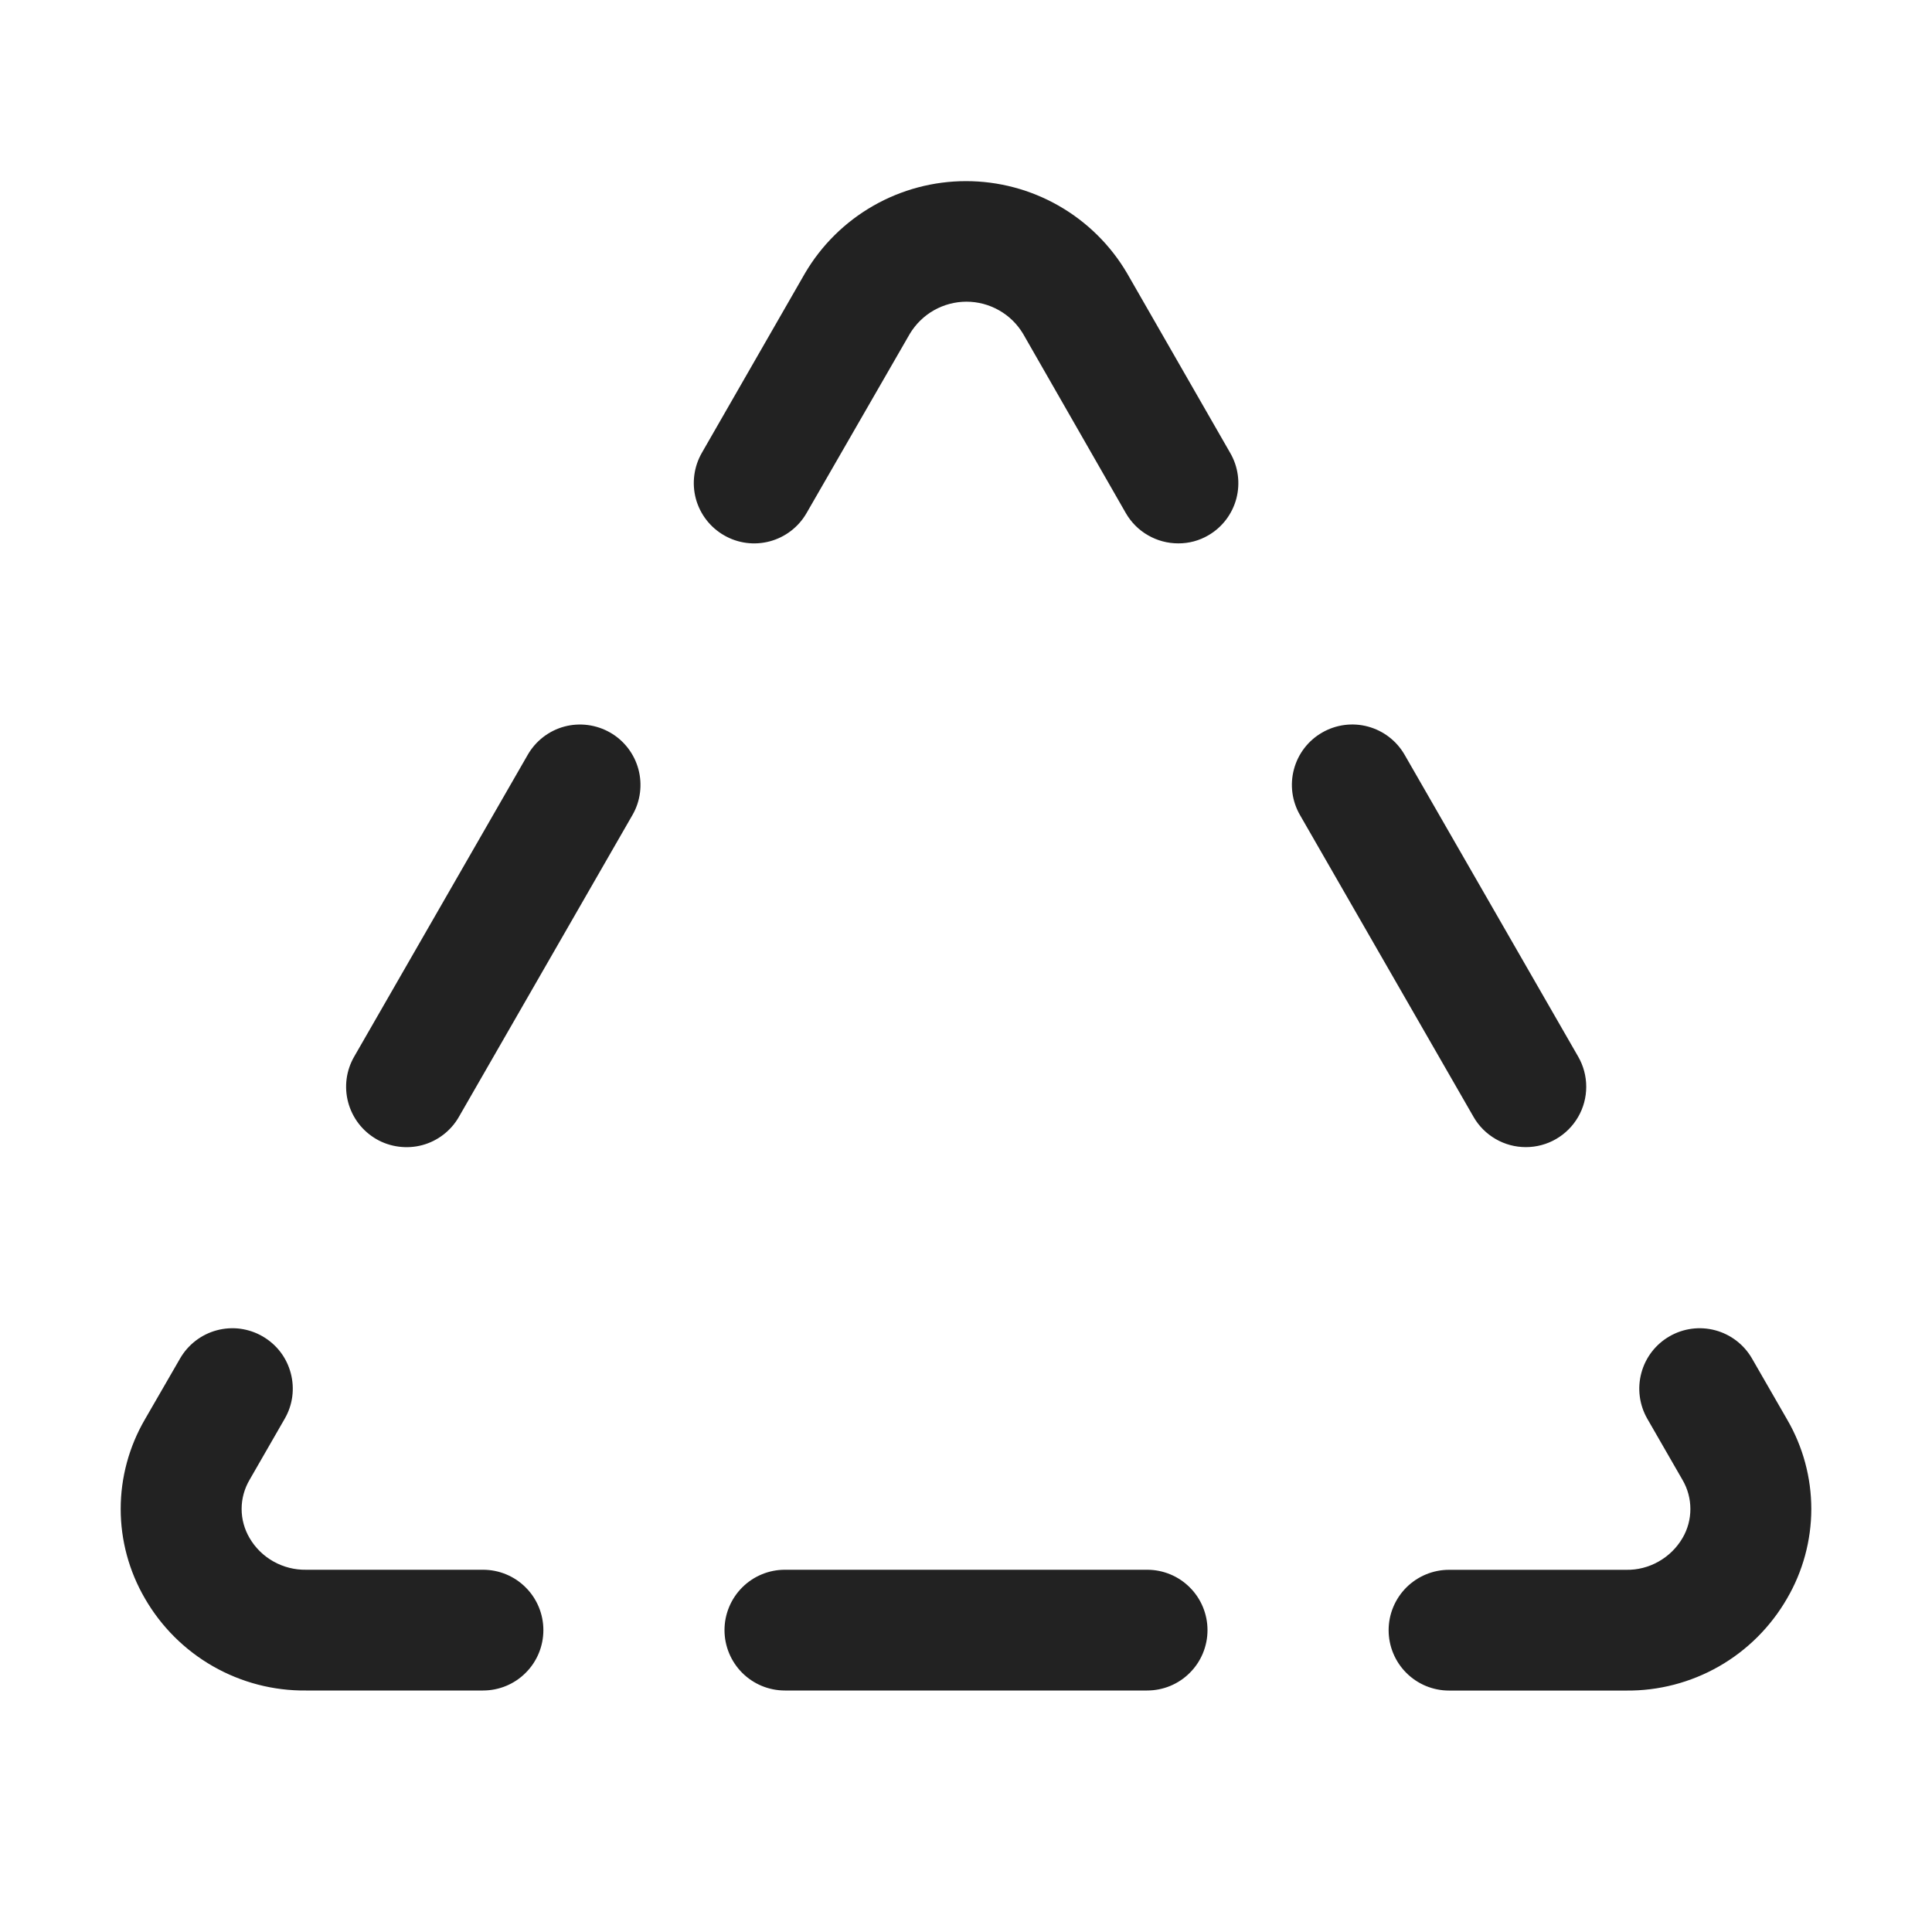 <svg width="32" height="32" viewBox="0 0 32 32" fill="none" xmlns="http://www.w3.org/2000/svg">
<path d="M20 27C20 27.265 19.895 27.52 19.707 27.707C19.52 27.895 19.266 28 19 28H13C12.735 28 12.481 27.895 12.293 27.707C12.106 27.52 12 27.265 12 27C12 26.735 12.106 26.48 12.293 26.293C12.481 26.105 12.735 26 13 26H19C19.266 26 19.52 26.105 19.707 26.293C19.895 26.48 20 26.735 20 27ZM29.6 23.511L29.018 22.5C28.885 22.27 28.667 22.103 28.411 22.034C28.154 21.965 27.881 22.001 27.652 22.134C27.422 22.266 27.254 22.485 27.186 22.741C27.117 22.997 27.153 23.27 27.285 23.5L27.867 24.511C27.953 24.657 27.998 24.824 27.998 24.994C27.998 25.164 27.953 25.33 27.867 25.476C27.771 25.639 27.634 25.773 27.47 25.865C27.306 25.958 27.12 26.005 26.932 26.001H24C23.735 26.001 23.481 26.107 23.293 26.294C23.106 26.482 23 26.736 23 27.001C23 27.267 23.106 27.521 23.293 27.708C23.481 27.896 23.735 28.001 24 28.001H26.932C27.471 28.007 28.003 27.868 28.471 27.601C28.94 27.333 29.328 26.945 29.598 26.478C29.861 26.028 30 25.516 30.001 24.995C30.001 24.474 29.863 23.962 29.6 23.511ZM8 26H5.069C4.881 26.003 4.695 25.956 4.531 25.864C4.366 25.772 4.229 25.638 4.134 25.475C4.048 25.329 4.002 25.162 4.002 24.993C4.002 24.823 4.048 24.656 4.134 24.51L4.715 23.5C4.781 23.386 4.824 23.261 4.841 23.131C4.858 23 4.849 22.868 4.815 22.741C4.781 22.614 4.723 22.495 4.643 22.391C4.563 22.287 4.463 22.2 4.349 22.134C4.235 22.068 4.11 22.026 3.98 22.008C3.849 21.991 3.717 22 3.59 22.034C3.463 22.068 3.344 22.127 3.24 22.207C3.136 22.287 3.049 22.386 2.983 22.5L2.4 23.51C2.138 23.96 1.999 24.472 1.999 24.993C1.999 25.514 2.138 26.025 2.4 26.475C2.67 26.943 3.059 27.331 3.528 27.599C3.997 27.867 4.529 28.006 5.069 28H8C8.266 28 8.52 27.895 8.707 27.707C8.895 27.52 9 27.265 9 27C9 26.735 8.895 26.48 8.707 26.293C8.52 26.105 8.266 26 8 26ZM25.273 19C25.448 19 25.621 18.954 25.773 18.866C25.925 18.778 26.051 18.652 26.139 18.5C26.227 18.348 26.273 18.176 26.273 18C26.273 17.825 26.227 17.652 26.139 17.5L23.264 12.5C23.131 12.27 22.913 12.103 22.657 12.034C22.401 11.965 22.128 12.001 21.898 12.134C21.668 12.266 21.5 12.485 21.432 12.741C21.363 12.997 21.399 13.27 21.532 13.5L24.407 18.5C24.494 18.652 24.621 18.778 24.773 18.866C24.925 18.954 25.097 19 25.273 19ZM18.669 4.528C18.396 4.062 18.006 3.677 17.538 3.409C17.07 3.141 16.54 3 16 3C15.461 3 14.931 3.141 14.463 3.409C13.995 3.677 13.605 4.062 13.332 4.528L11.625 7.5C11.493 7.73 11.457 8.003 11.525 8.259C11.594 8.515 11.762 8.734 11.992 8.866C12.221 8.999 12.494 9.035 12.751 8.966C13.007 8.897 13.225 8.73 13.358 8.5L15.07 5.528C15.168 5.366 15.305 5.232 15.469 5.139C15.634 5.046 15.819 4.997 16.008 4.997C16.197 4.997 16.382 5.046 16.546 5.139C16.711 5.232 16.848 5.366 16.945 5.528L18.648 8.5C18.736 8.652 18.862 8.779 19.015 8.866C19.167 8.954 19.34 9 19.515 9C19.691 9.001 19.863 8.955 20.015 8.866C20.244 8.733 20.41 8.514 20.478 8.258C20.545 8.002 20.509 7.729 20.375 7.5L18.669 4.528ZM10.107 12.134C9.877 12.002 9.604 11.966 9.348 12.034C9.092 12.103 8.874 12.271 8.742 12.5L5.867 17.5C5.801 17.614 5.758 17.74 5.741 17.87C5.724 18 5.733 18.133 5.767 18.259C5.801 18.386 5.86 18.505 5.94 18.61C6.02 18.714 6.12 18.801 6.233 18.867C6.347 18.933 6.473 18.975 6.603 18.992C6.734 19.009 6.866 19.001 6.993 18.967C7.12 18.933 7.239 18.874 7.343 18.794C7.447 18.714 7.535 18.614 7.6 18.5L10.475 13.5C10.541 13.386 10.583 13.261 10.6 13.13C10.617 13 10.608 12.867 10.574 12.741C10.54 12.614 10.481 12.495 10.401 12.391C10.321 12.287 10.221 12.199 10.107 12.134Z" fill="#222222"/>
</svg>
